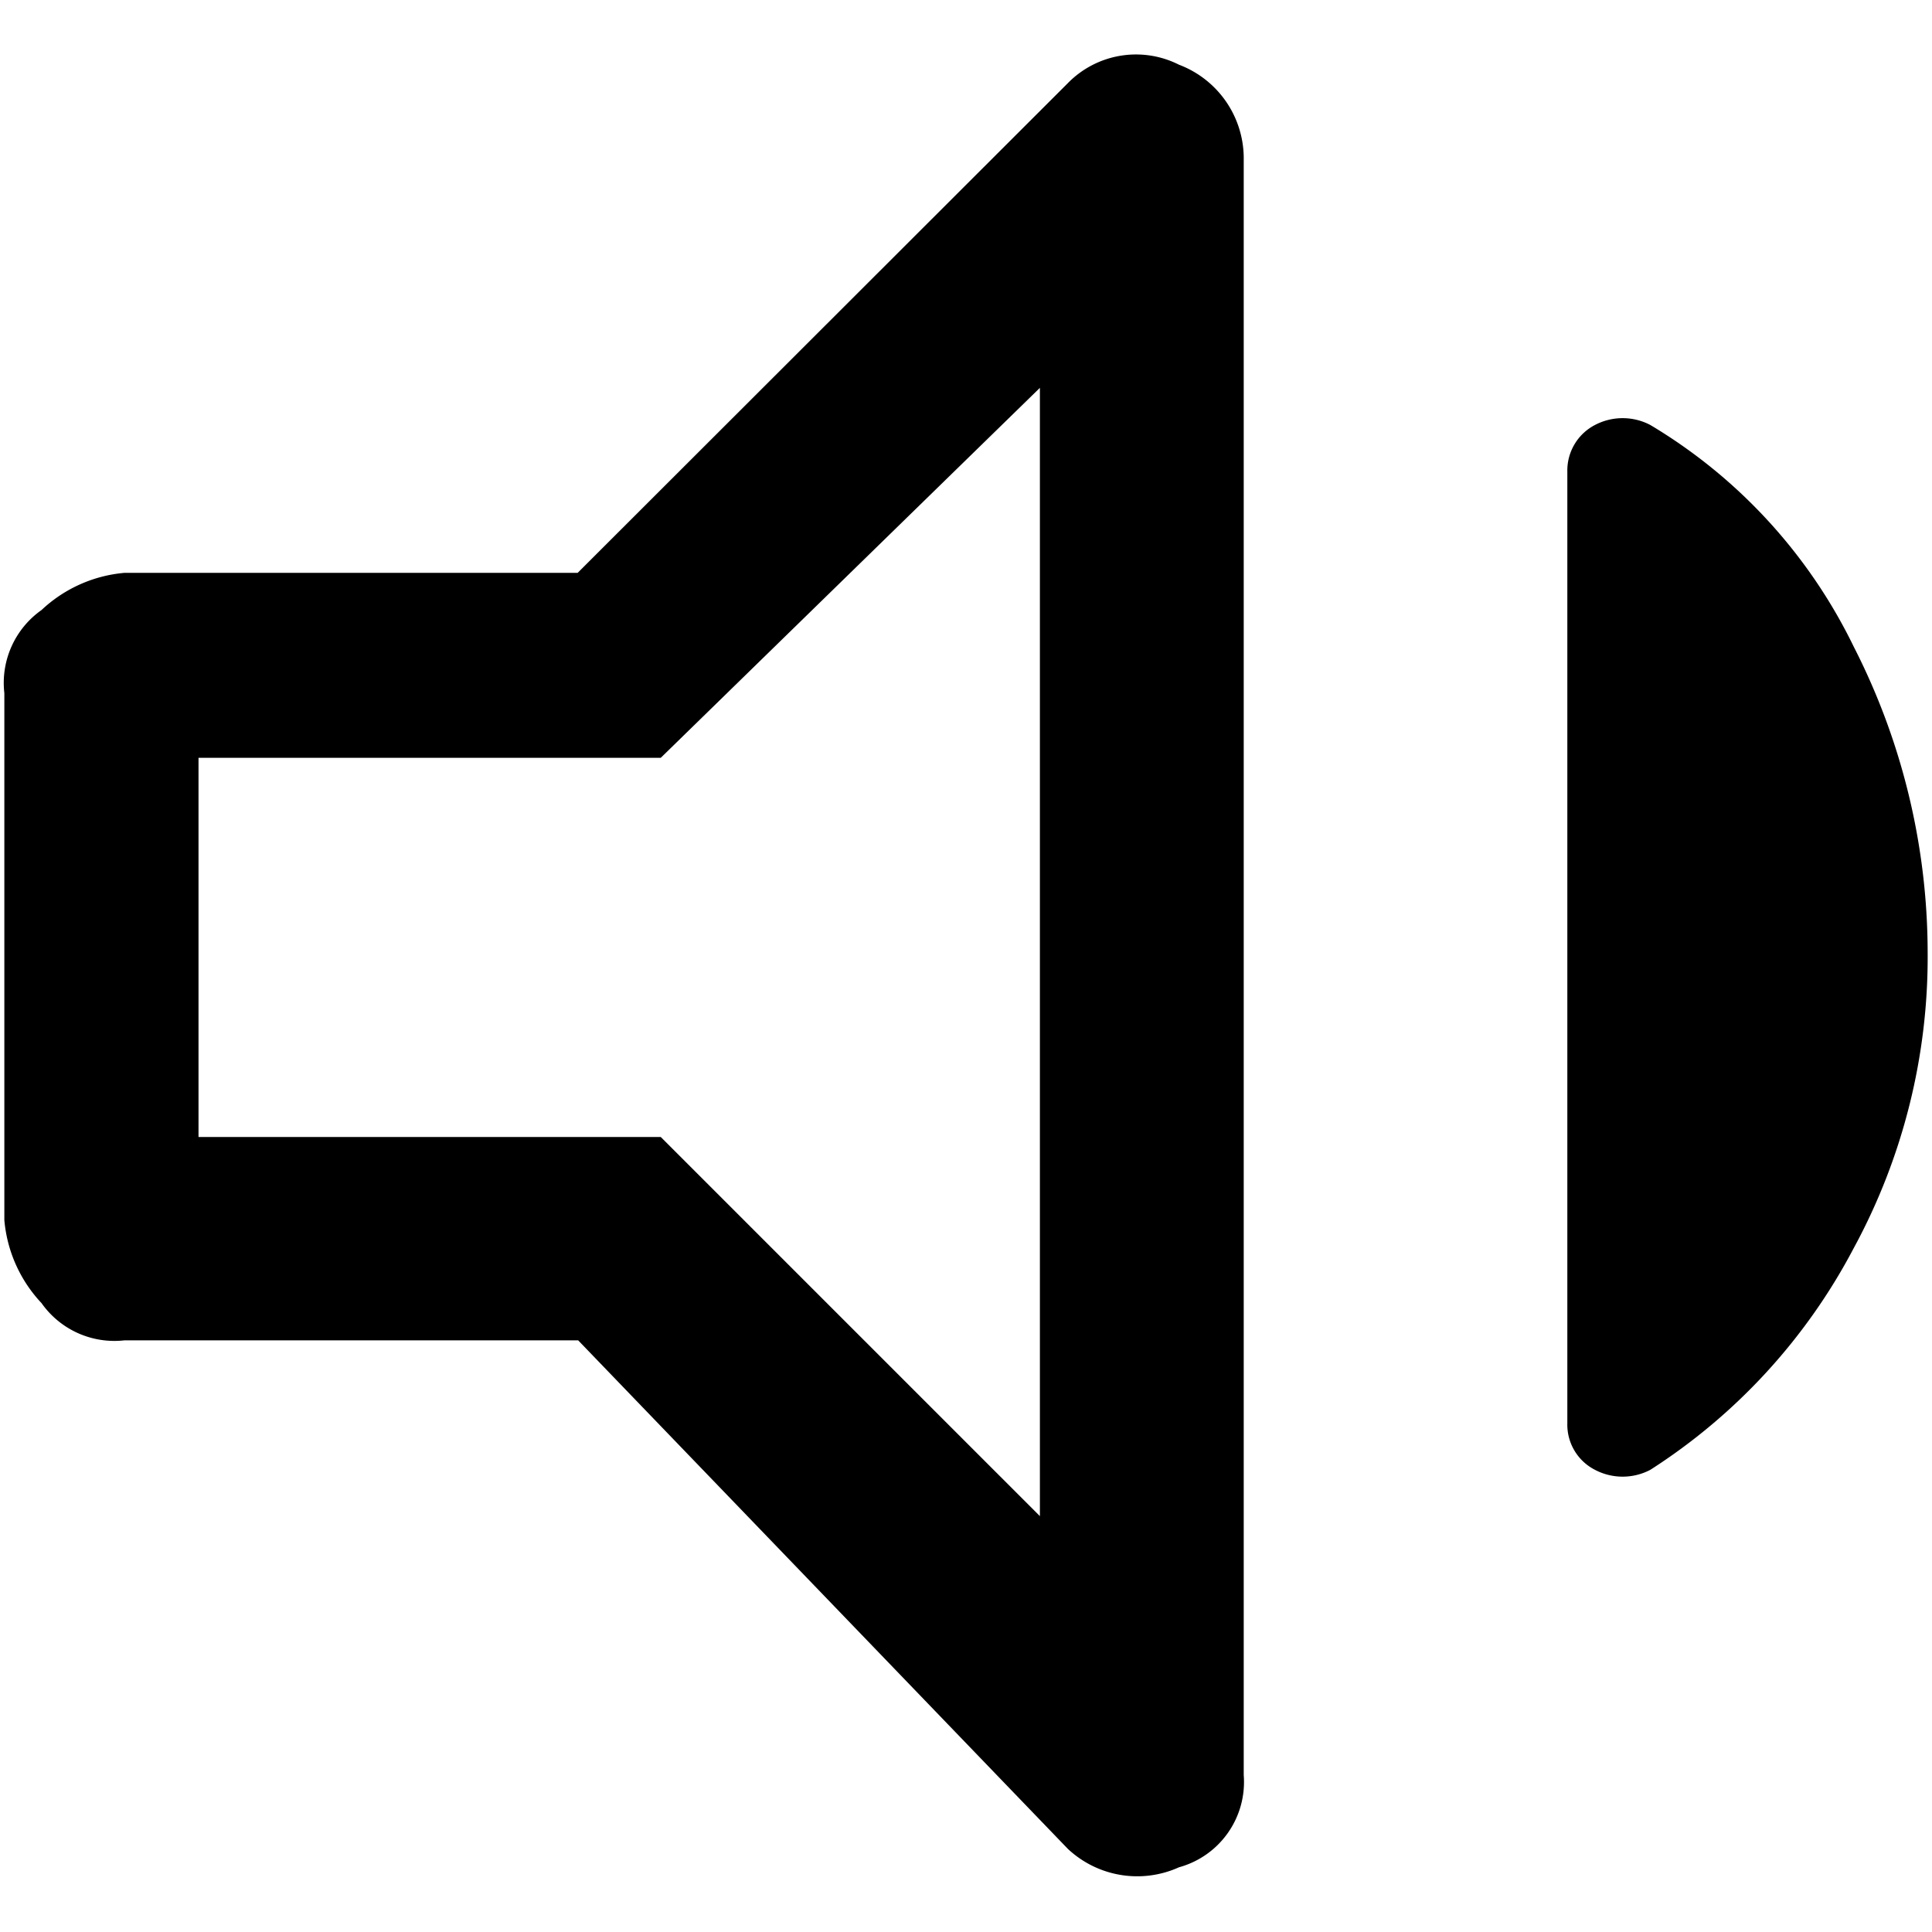 <svg id="volume-down" xmlns="http://www.w3.org/2000/svg" width="40" height="40" viewBox="0 0 40 40">
  <rect id="Rectangle_10023" data-name="Rectangle 10023" width="40" height="40" fill="none"/>
  <path id="Path_19661" data-name="Path 19661" d="M11.96,27.75H2.58a1.845,1.845,0,0,1-1.72-.77,2.868,2.868,0,0,1-.77-1.72V14.35a1.845,1.845,0,0,1,.77-1.72,2.868,2.868,0,0,1,1.72-.77h9.38L22.11,1.72a1.974,1.974,0,0,1,2.3-.38,2.074,2.074,0,0,1,1.34,1.91v33.5a1.831,1.831,0,0,1-1.34,1.91,2.1,2.1,0,0,1-2.3-.38L11.97,27.75Zm27.95-8.04a12.625,12.625,0,0,1-1.53,6.13,12.169,12.169,0,0,1-4.21,4.59,1.231,1.231,0,0,1-1.15,0,1.049,1.049,0,0,1-.57-.96V9.76a1.06,1.06,0,0,1,.57-.96,1.231,1.231,0,0,1,1.15,0,10.879,10.879,0,0,1,4.21,4.59,13.941,13.941,0,0,1,1.53,6.32ZM21.53,8.03l-7.85,7.66H4.11v7.85h9.57l7.85,7.85V8.04Z"/>
</svg>

